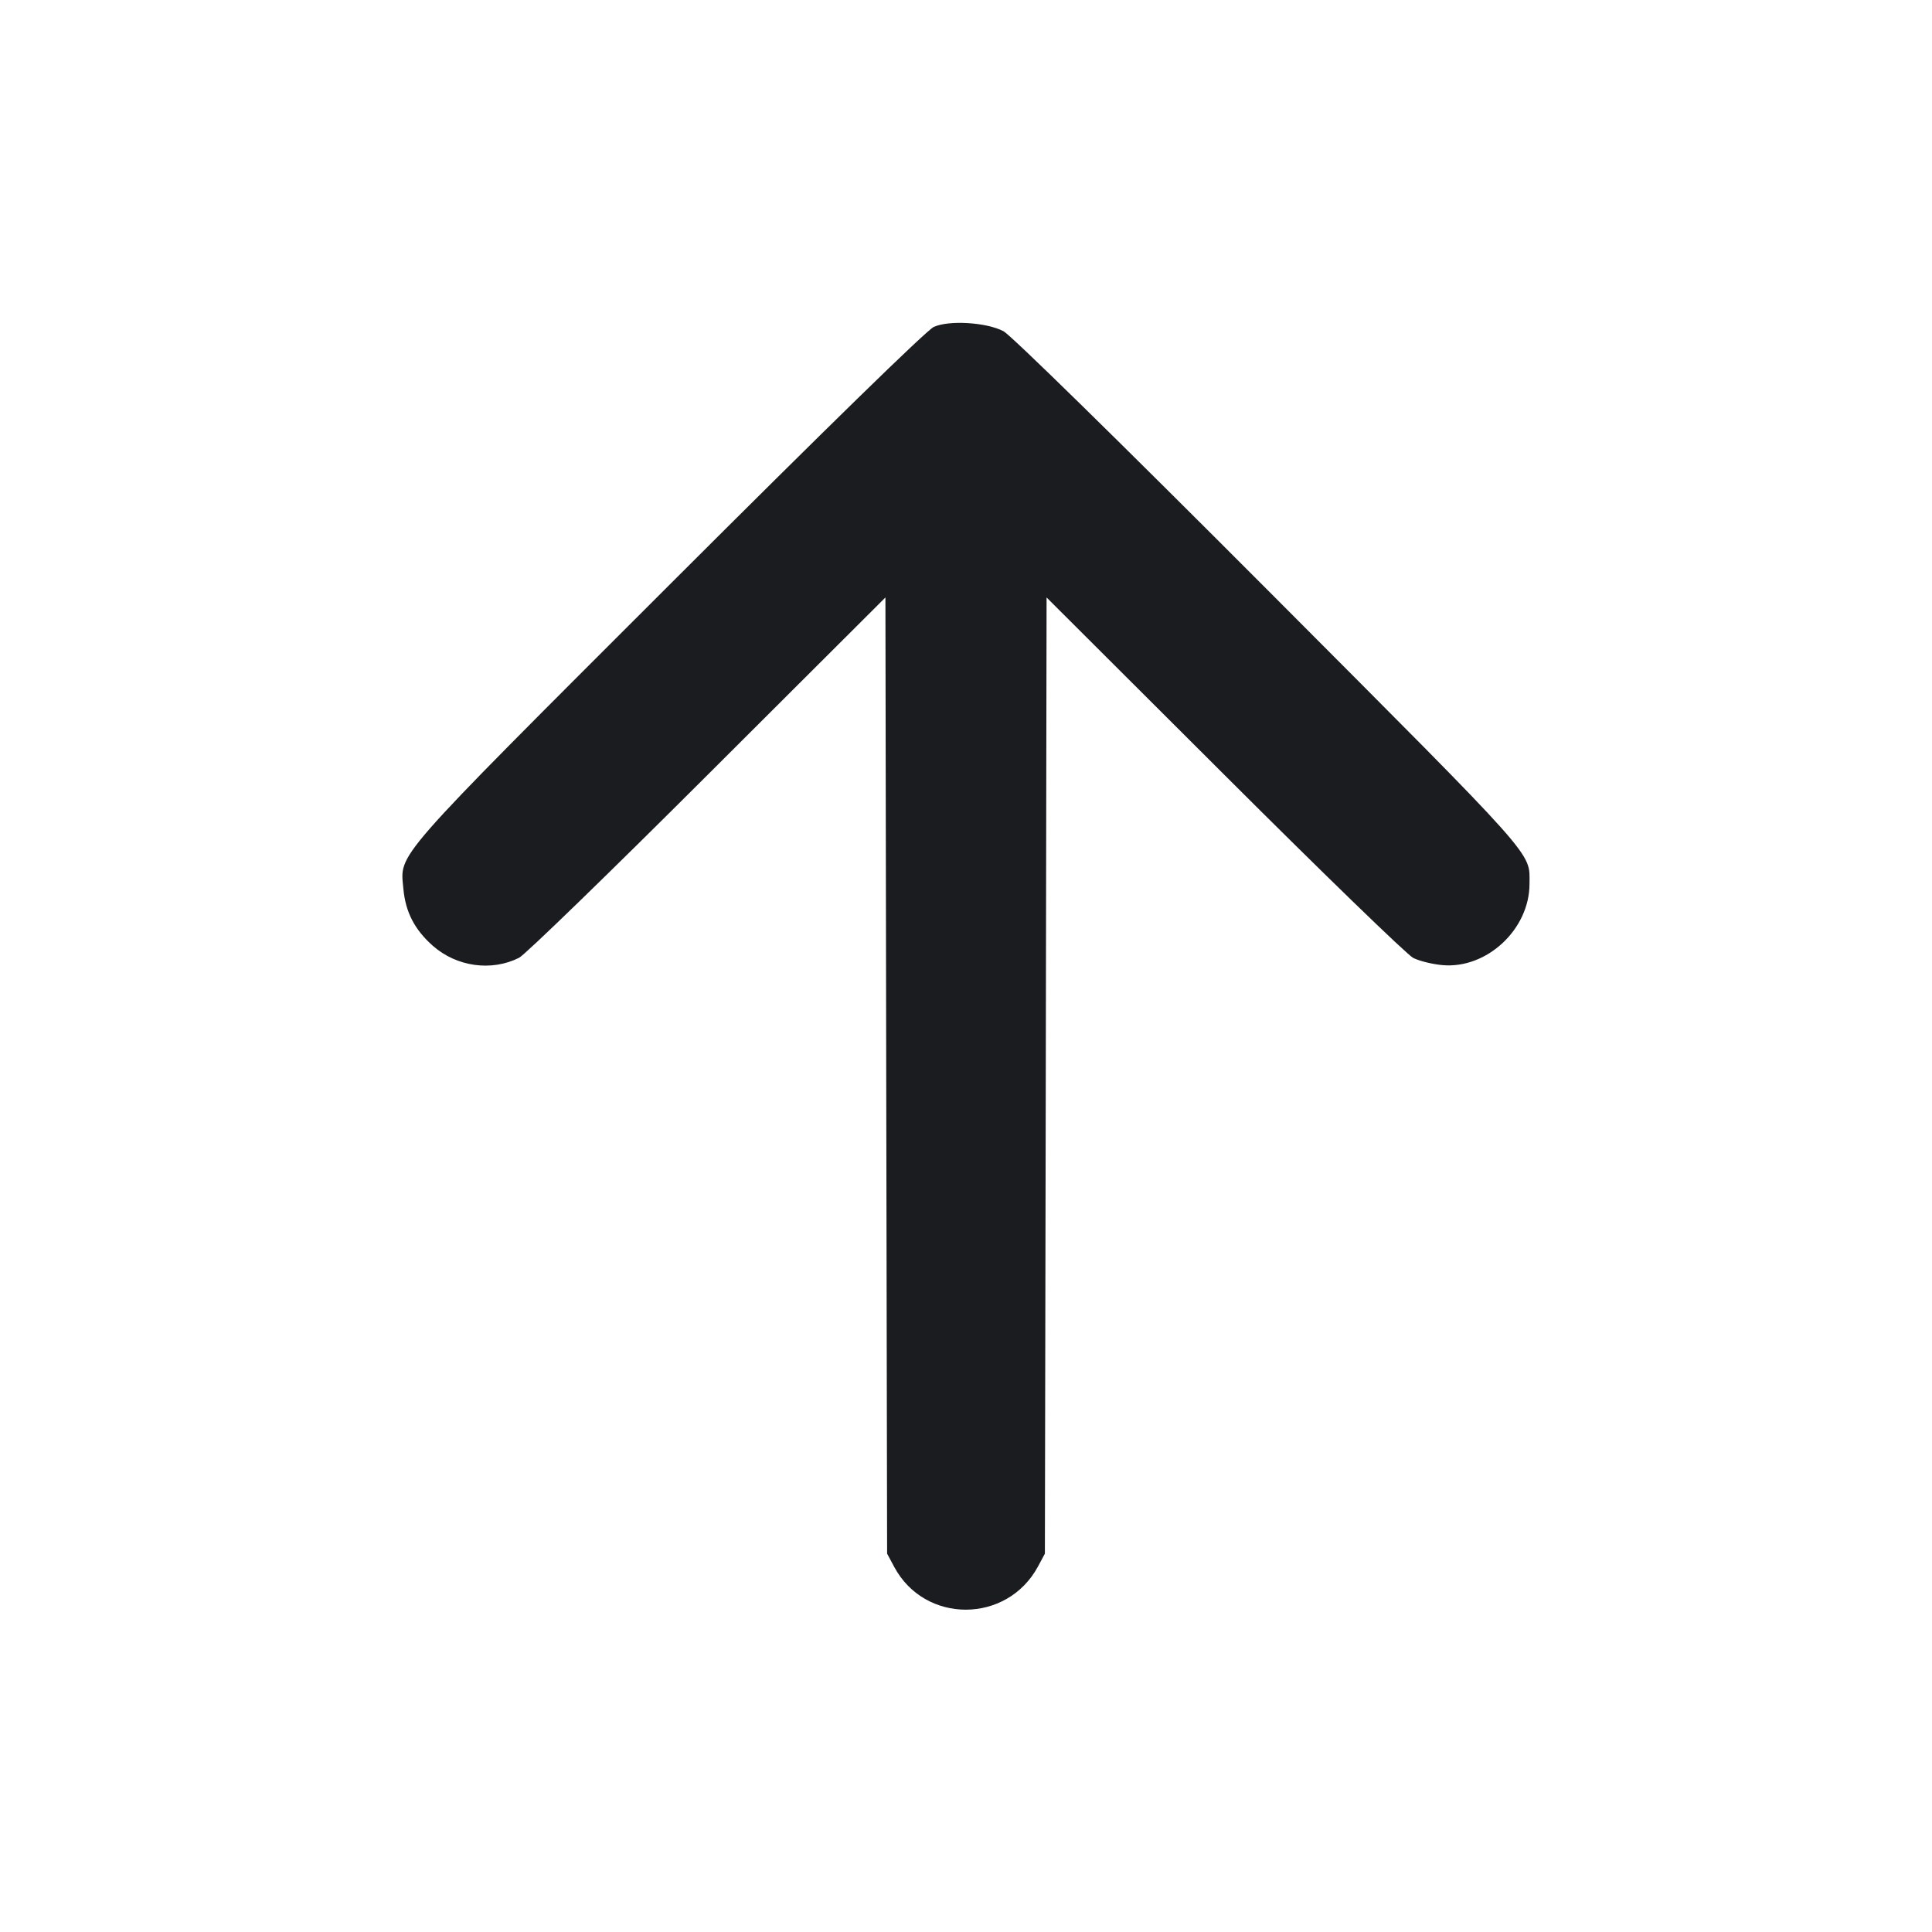 <svg width="24" height="24" viewBox="0 0 24 24" fill="none" xmlns="http://www.w3.org/2000/svg"><path d="M11.600 4.061 C 11.513 4.099,10.263 5.320,8.311 7.270 C 4.840 10.739,4.970 10.591,5.011 11.041 C 5.037 11.330,5.151 11.550,5.378 11.750 C 5.674 12.010,6.105 12.070,6.448 11.898 C 6.521 11.862,7.574 10.840,8.789 9.627 L 10.999 7.422 11.009 13.361 L 11.020 19.300 11.108 19.464 C 11.488 20.175,12.509 20.173,12.894 19.460 L 12.980 19.300 12.991 13.361 L 13.001 7.422 15.211 9.627 C 16.426 10.840,17.481 11.863,17.556 11.900 C 17.632 11.938,17.794 11.978,17.918 11.989 C 18.469 12.039,19.000 11.544,19.000 10.980 C 19.000 10.577,19.138 10.731,15.764 7.347 C 13.893 5.471,12.557 4.162,12.465 4.114 C 12.254 4.004,11.790 3.975,11.600 4.061 " fill="#1A1C1F" stroke="none" fill-rule="evenodd"></path></svg>